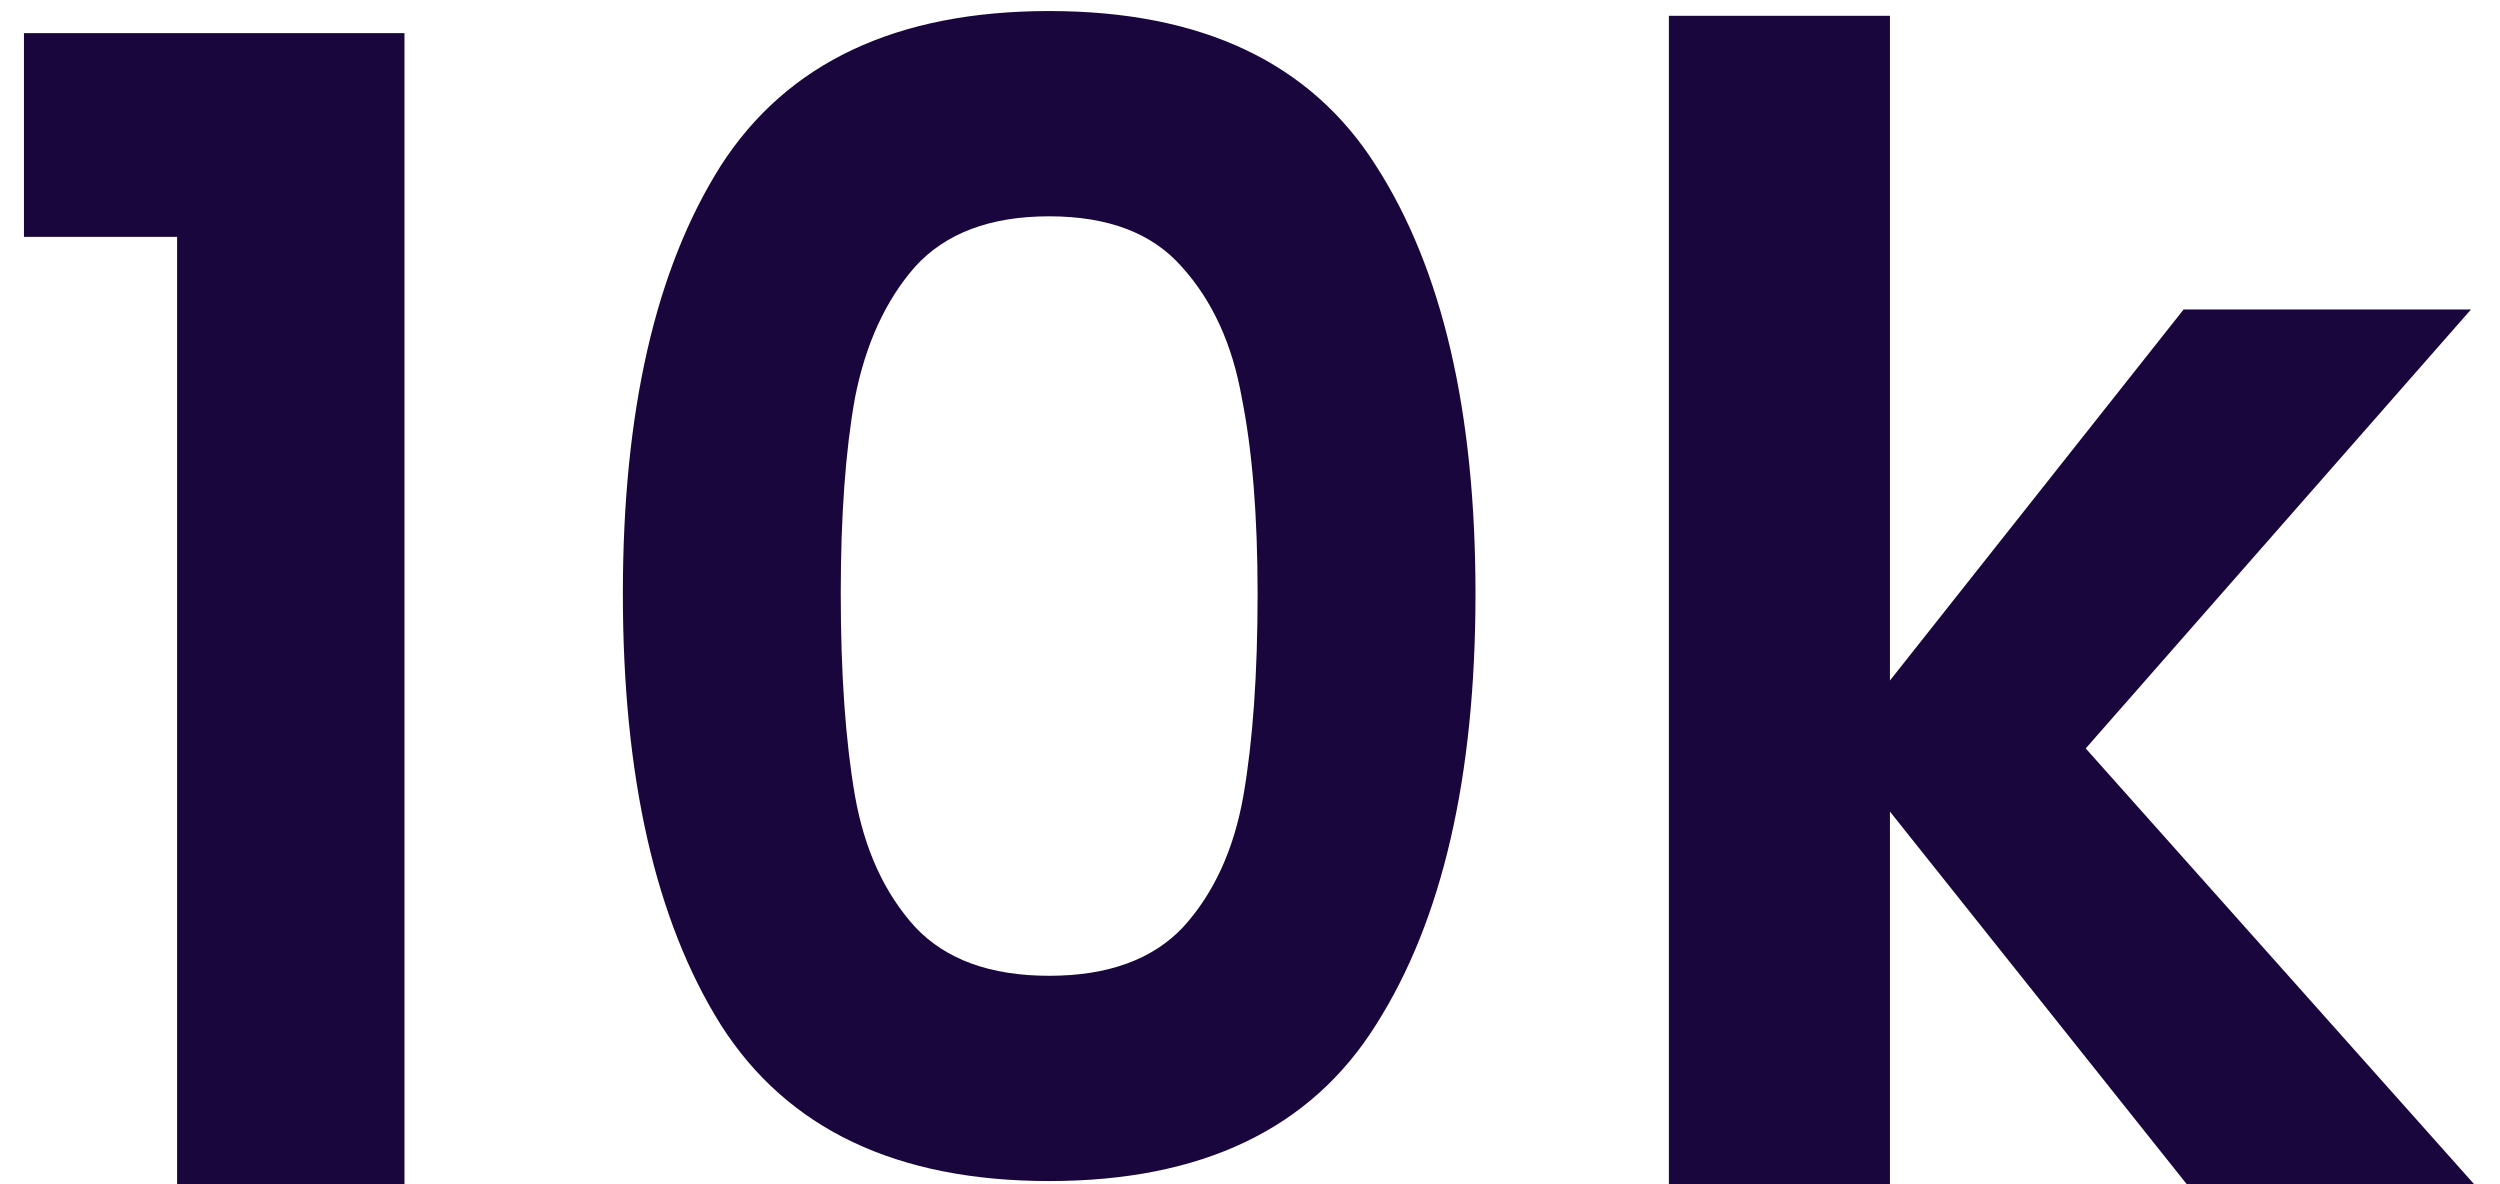 <svg width="76" height="36" viewBox="0 0 76 36" fill="none" xmlns="http://www.w3.org/2000/svg">
<path d="M0.728 7.2V1.008H12.296V36H5.384V7.2H0.728ZM18.935 18.048C18.935 12.512 19.927 8.176 21.911 5.04C23.927 1.904 27.255 0.336 31.895 0.336C36.535 0.336 39.847 1.904 41.831 5.04C43.847 8.176 44.855 12.512 44.855 18.048C44.855 23.616 43.847 27.984 41.831 31.152C39.847 34.32 36.535 35.904 31.895 35.904C27.255 35.904 23.927 34.32 21.911 31.152C19.927 27.984 18.935 23.616 18.935 18.048ZM38.231 18.048C38.231 15.68 38.071 13.696 37.751 12.096C37.463 10.464 36.855 9.136 35.927 8.112C35.031 7.088 33.687 6.576 31.895 6.576C30.103 6.576 28.743 7.088 27.815 8.112C26.919 9.136 26.311 10.464 25.991 12.096C25.703 13.696 25.559 15.68 25.559 18.048C25.559 20.48 25.703 22.528 25.991 24.192C26.279 25.824 26.887 27.152 27.815 28.176C28.743 29.168 30.103 29.664 31.895 29.664C33.687 29.664 35.047 29.168 35.975 28.176C36.903 27.152 37.511 25.824 37.799 24.192C38.087 22.528 38.231 20.48 38.231 18.048ZM66.478 36L57.454 24.672V36H50.734V0.48H57.454V20.688L66.382 9.408H75.118L63.406 22.752L75.214 36H66.478Z" fill="#18063C"/>
</svg>
